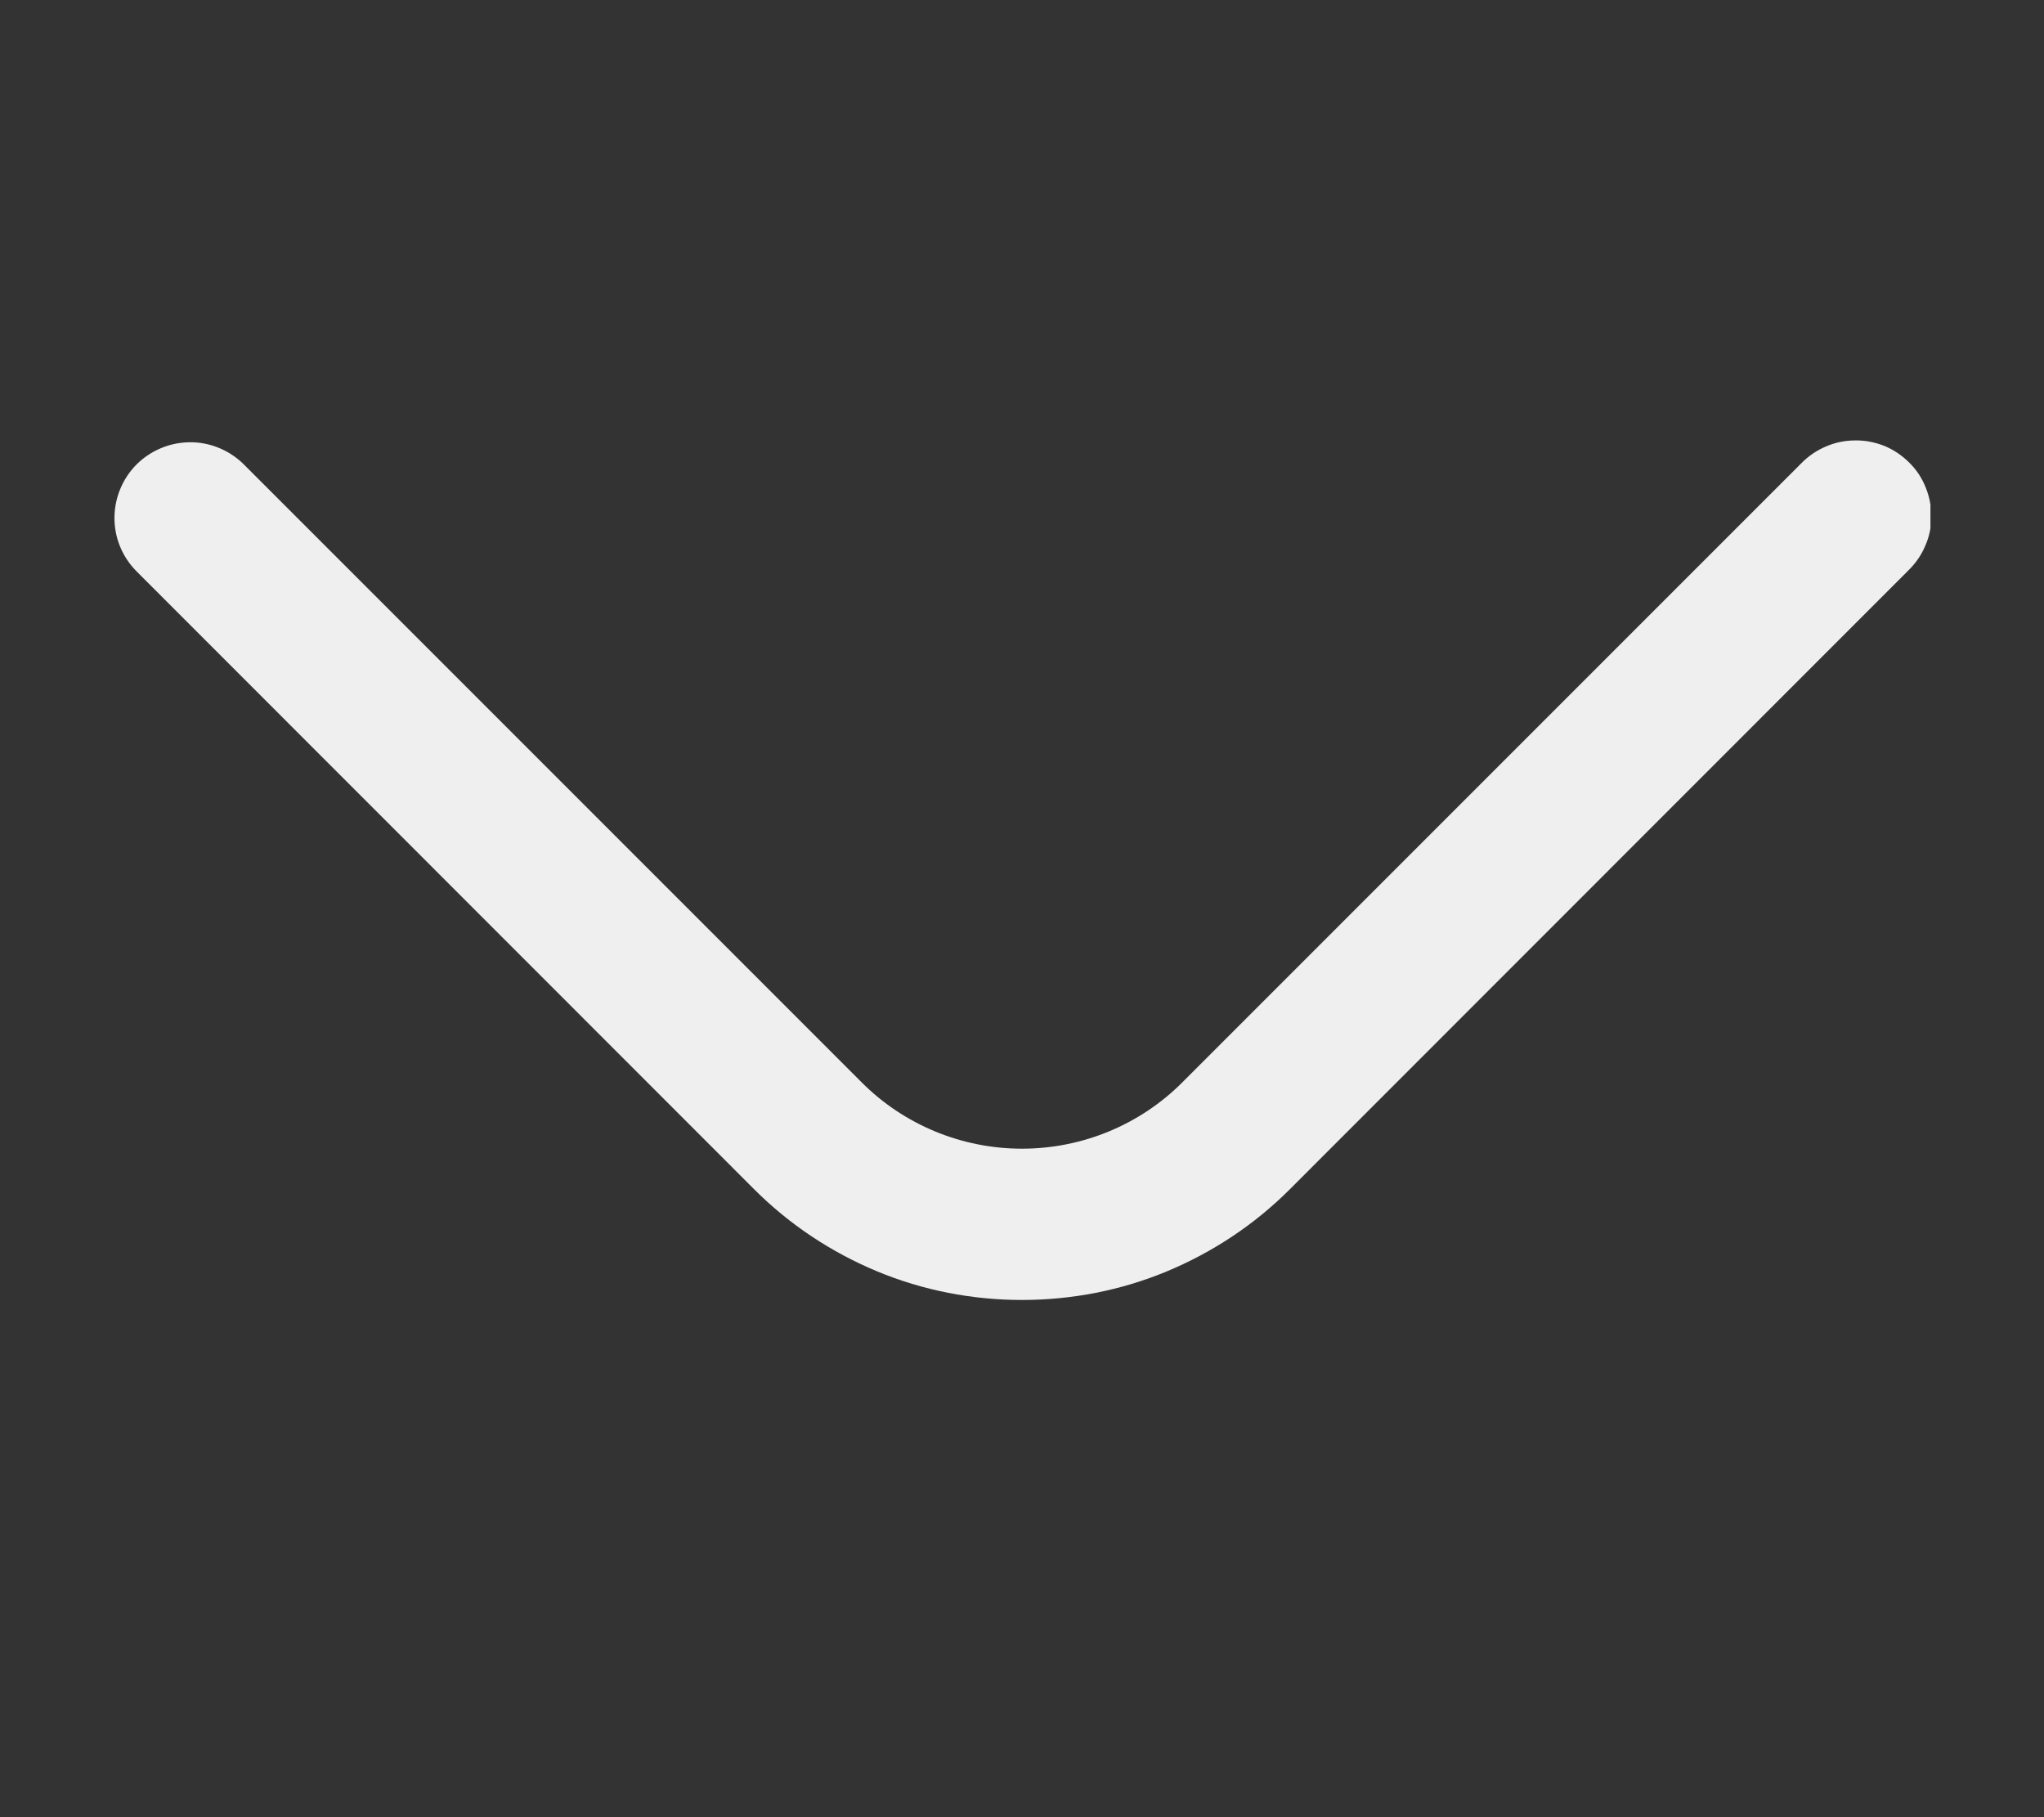 <svg width="9" height="8" viewBox="0 0 9 8" fill="none" xmlns="http://www.w3.org/2000/svg">
<rect x="0" y="0" width="9" height="8" fill="#333333" stroke="none"/>
<g clip-path="url(#clip0_359_3051)">
<path d="M4.5 5.723C4.281 5.723 4.064 5.681 3.862 5.597C3.66 5.513 3.476 5.391 3.321 5.236L0.598 2.512C0.537 2.449 0.503 2.365 0.504 2.277C0.505 2.19 0.54 2.106 0.602 2.044C0.664 1.983 0.747 1.948 0.835 1.947C0.922 1.946 1.006 1.98 1.069 2.04L3.793 4.764C3.98 4.952 4.235 5.057 4.5 5.057C4.765 5.057 5.02 4.952 5.207 4.764L7.931 2.04C7.962 2.008 7.999 1.983 8.039 1.966C8.08 1.948 8.124 1.939 8.168 1.939C8.212 1.938 8.256 1.947 8.297 1.963C8.338 1.98 8.375 2.005 8.406 2.036C8.438 2.067 8.463 2.105 8.479 2.146C8.496 2.187 8.504 2.231 8.504 2.275C8.504 2.319 8.495 2.363 8.477 2.403C8.46 2.444 8.434 2.481 8.402 2.512L5.679 5.236C5.524 5.391 5.34 5.513 5.138 5.597C4.936 5.681 4.719 5.723 4.5 5.723Z" fill="#EFEFEF"/>
</g>
<defs>
<clipPath id="clip0_359_3051">
<rect width="8" height="8" fill="white" transform="translate(0.5)"/>
</clipPath>
</defs>
</svg>
